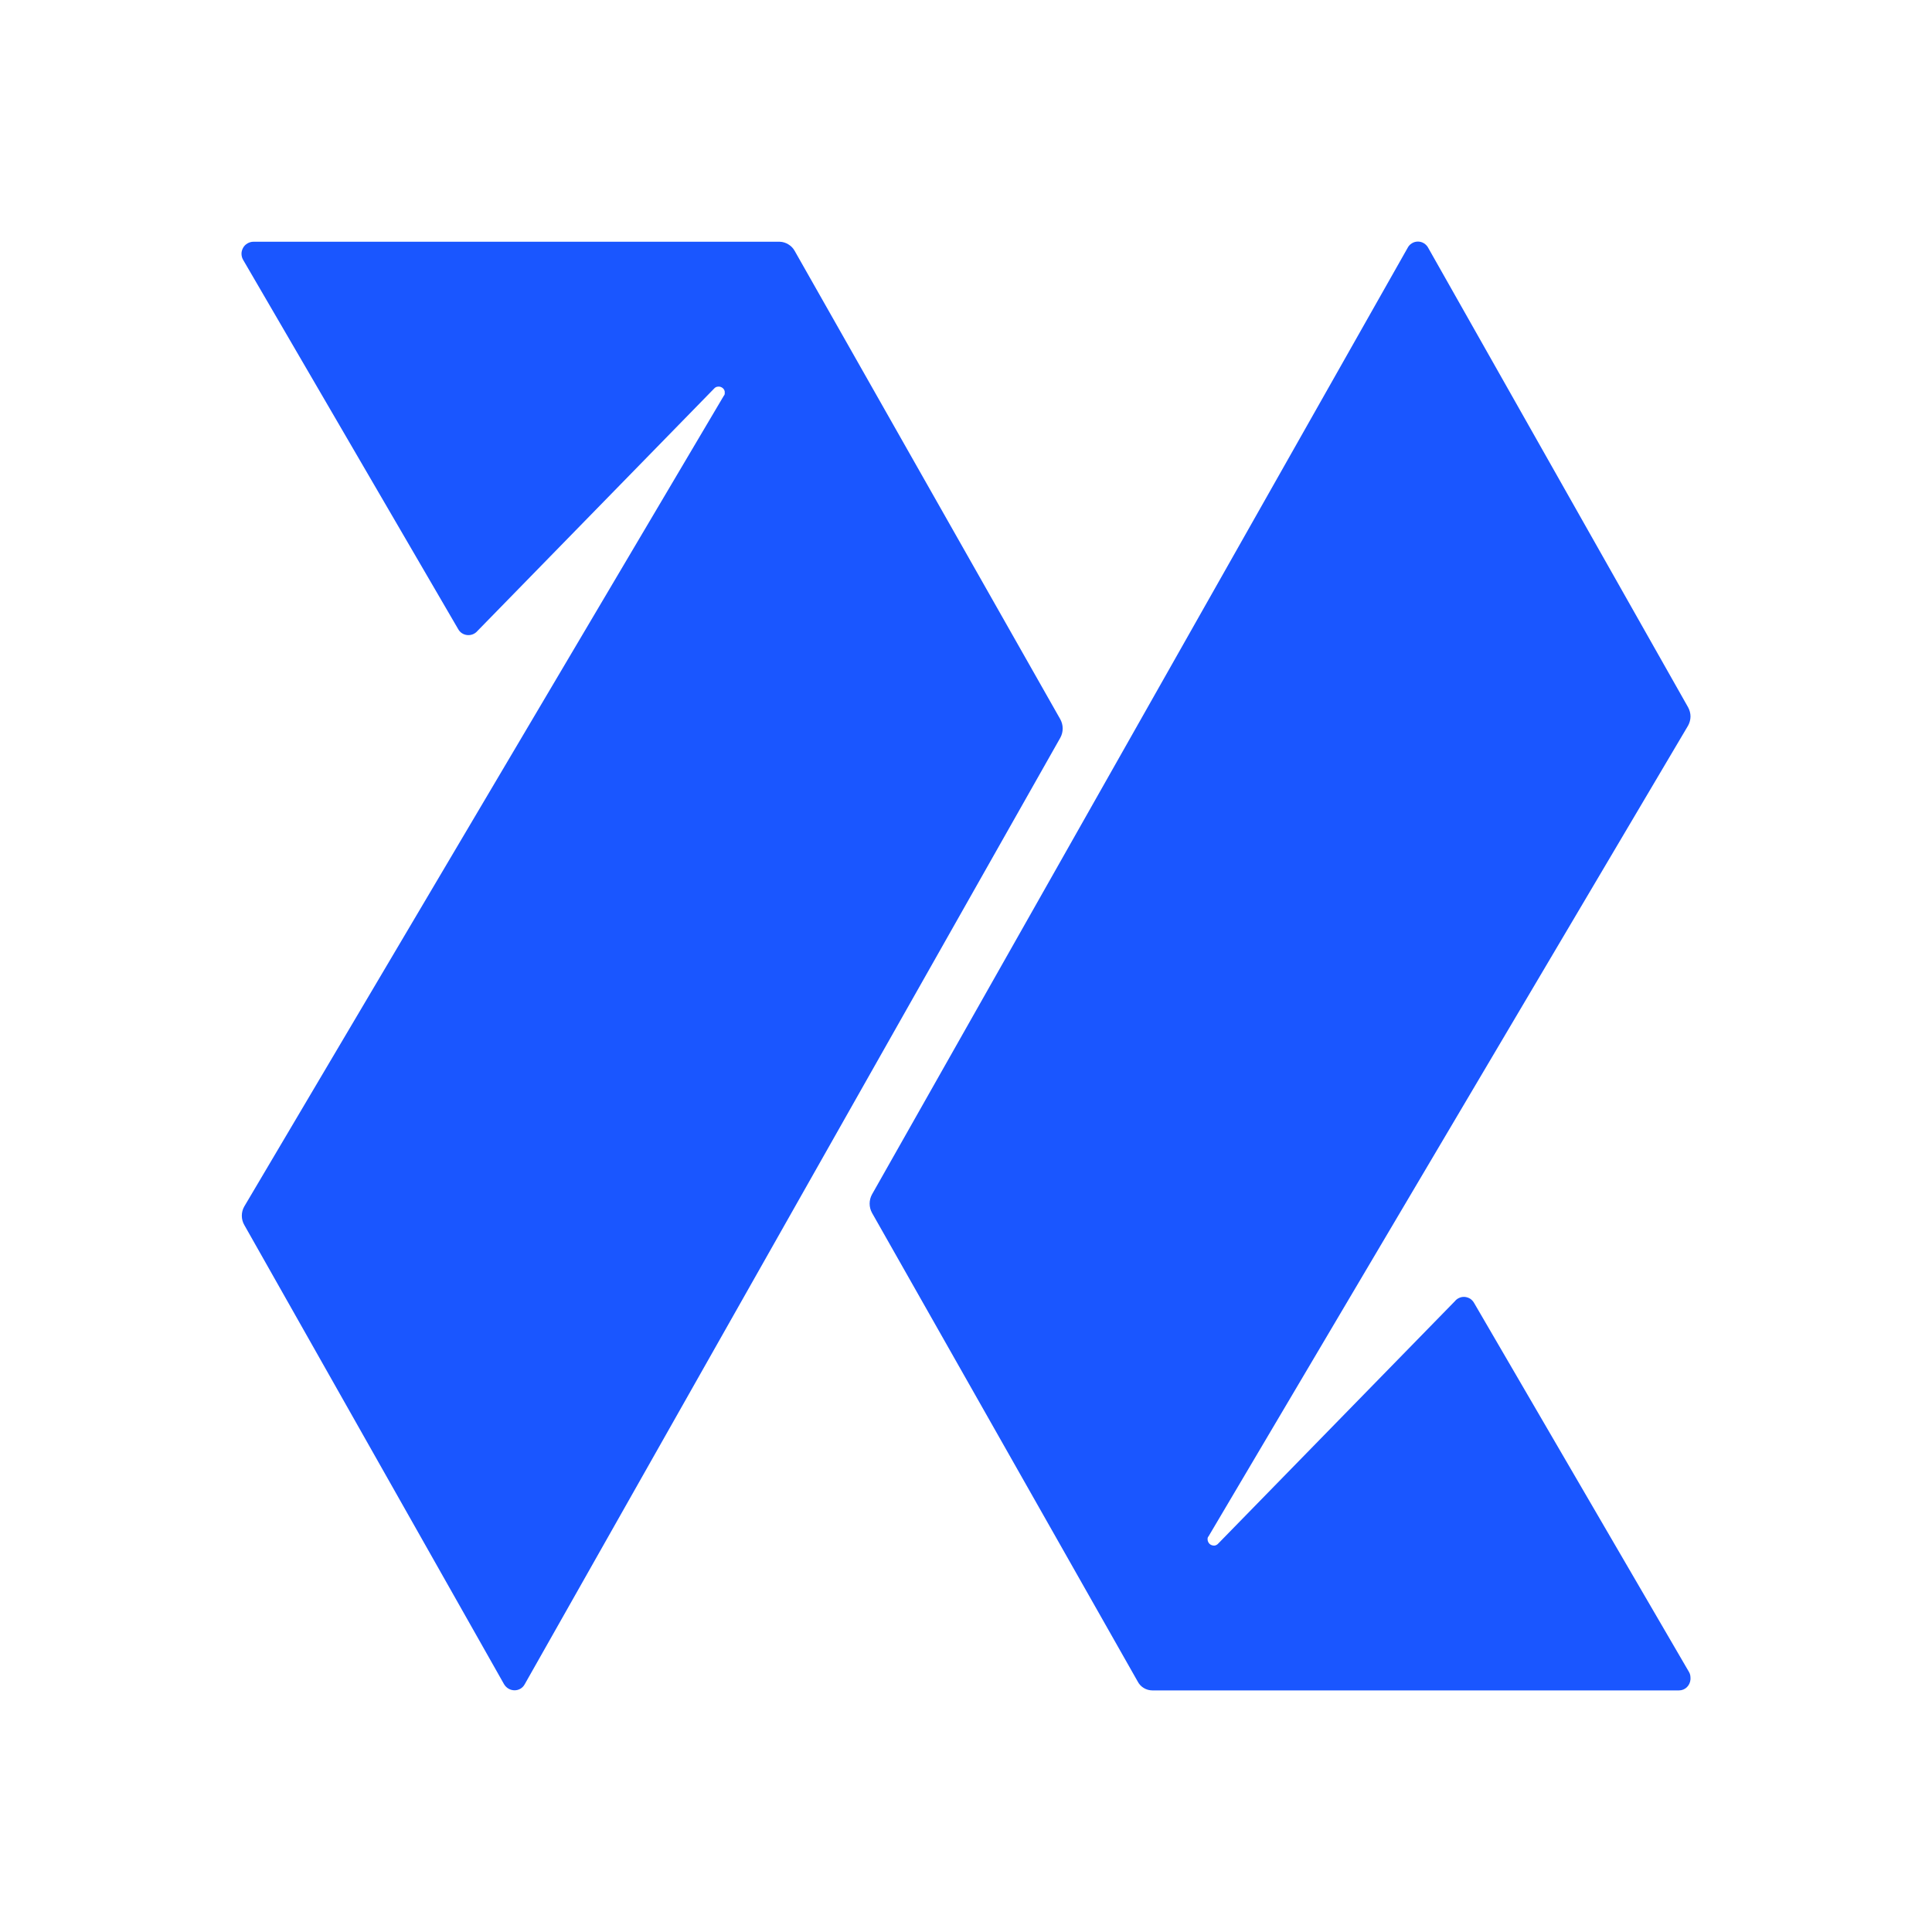 <svg width="24" height="24" viewBox="0 0 24 24" fill="none" xmlns="http://www.w3.org/2000/svg">
<path d="M3.034 15.216L6.261 20.921C6.321 21.023 6.465 21.023 6.519 20.921L13.172 9.164C13.191 9.129 13.201 9.09 13.201 9.05C13.201 9.01 13.191 8.971 13.172 8.936L9.872 3.117C9.854 3.084 9.827 3.056 9.794 3.036C9.762 3.016 9.725 3.004 9.686 3.003H3.148C3.121 3.003 3.096 3.011 3.073 3.024C3.05 3.038 3.031 3.057 3.019 3.08C3.006 3.104 2.999 3.13 3 3.156C3.001 3.183 3.008 3.208 3.022 3.231L5.691 7.814C5.739 7.904 5.865 7.916 5.931 7.838L8.871 4.827C8.883 4.813 8.9 4.804 8.919 4.803C8.961 4.797 9.009 4.833 9.003 4.881C9.003 4.893 9.003 4.905 8.991 4.917L3.034 14.988C3.014 15.023 3.004 15.062 3.004 15.102C3.004 15.142 3.014 15.181 3.034 15.216ZM15.013 19.085L20.97 9.014C20.989 8.979 21 8.94 21 8.9C21 8.86 20.989 8.821 20.97 8.786L17.743 3.081C17.731 3.057 17.712 3.037 17.69 3.023C17.667 3.008 17.64 3.001 17.614 3.001C17.587 3.001 17.561 3.008 17.538 3.023C17.515 3.037 17.497 3.057 17.485 3.081L10.832 14.838C10.813 14.873 10.803 14.912 10.803 14.952C10.803 14.992 10.813 15.031 10.832 15.066L14.131 20.885C14.167 20.957 14.239 20.999 14.317 20.999H20.856C20.934 20.999 20.994 20.939 21 20.861C21 20.831 21 20.801 20.982 20.771L18.313 16.188C18.302 16.167 18.285 16.149 18.266 16.135C18.246 16.122 18.223 16.114 18.199 16.111C18.175 16.109 18.151 16.112 18.129 16.122C18.107 16.131 18.088 16.145 18.073 16.164L15.133 19.175C15.121 19.189 15.104 19.198 15.085 19.2C15.075 19.2 15.064 19.199 15.053 19.195C15.043 19.192 15.034 19.186 15.026 19.179C15.018 19.171 15.012 19.163 15.008 19.153C15.003 19.143 15.001 19.132 15.001 19.122C15.001 19.11 15.001 19.097 15.013 19.085Z" fill="#1A56FF"/>
</svg>

